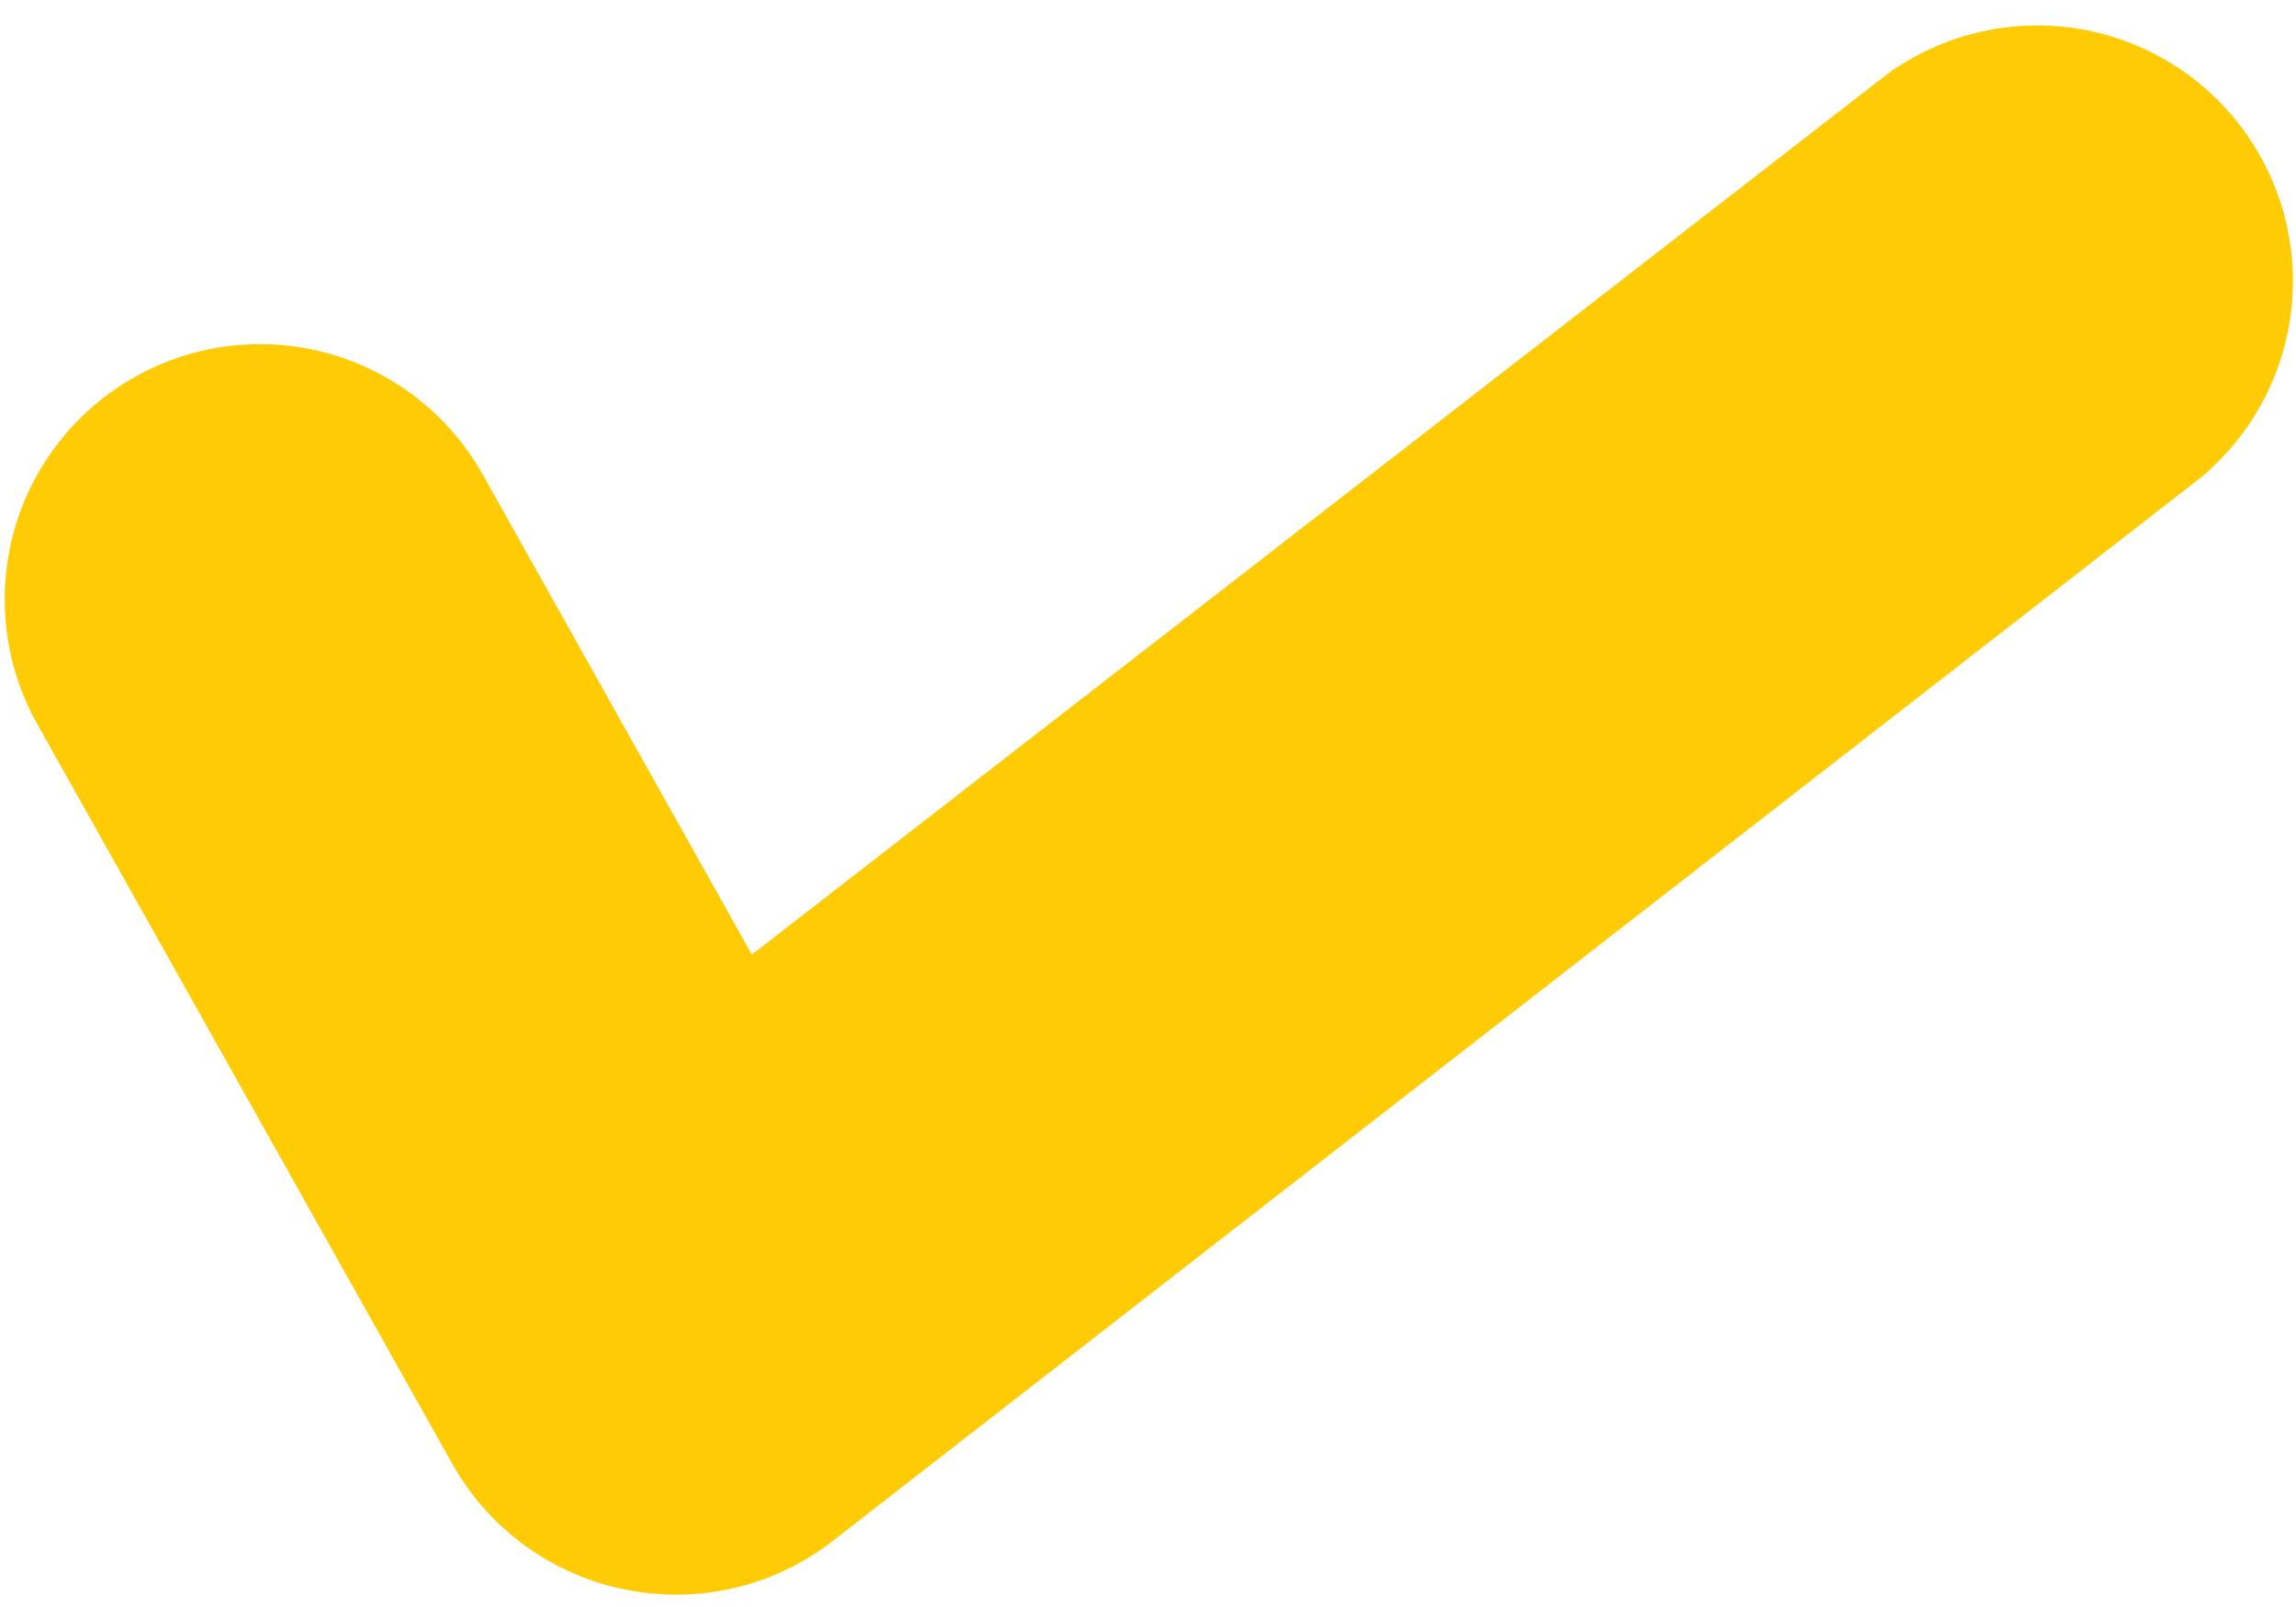 <svg width="40" height="28" viewBox="0 0 40 28" fill="none" xmlns="http://www.w3.org/2000/svg">
<path d="M10.699 27.654C10.108 27.507 9.553 27.242 9.069 26.873C8.584 26.504 8.181 26.041 7.882 25.51L0.65 12.618C0.073 11.589 -0.071 10.373 0.249 9.237C0.569 8.102 1.327 7.14 2.356 6.564C3.386 5.987 4.602 5.843 5.737 6.163C6.872 6.483 7.834 7.241 8.411 8.27L13.098 16.632L32.879 1.291C33.814 0.613 34.977 0.325 36.121 0.488C37.265 0.652 38.301 1.253 39.01 2.166C39.719 3.079 40.045 4.231 39.92 5.38C39.794 6.529 39.227 7.584 38.338 8.323L14.479 26.871C13.971 27.26 13.385 27.535 12.761 27.676C12.137 27.817 11.49 27.822 10.864 27.689L10.699 27.654Z" fill="#FFCB05"/>
</svg>
